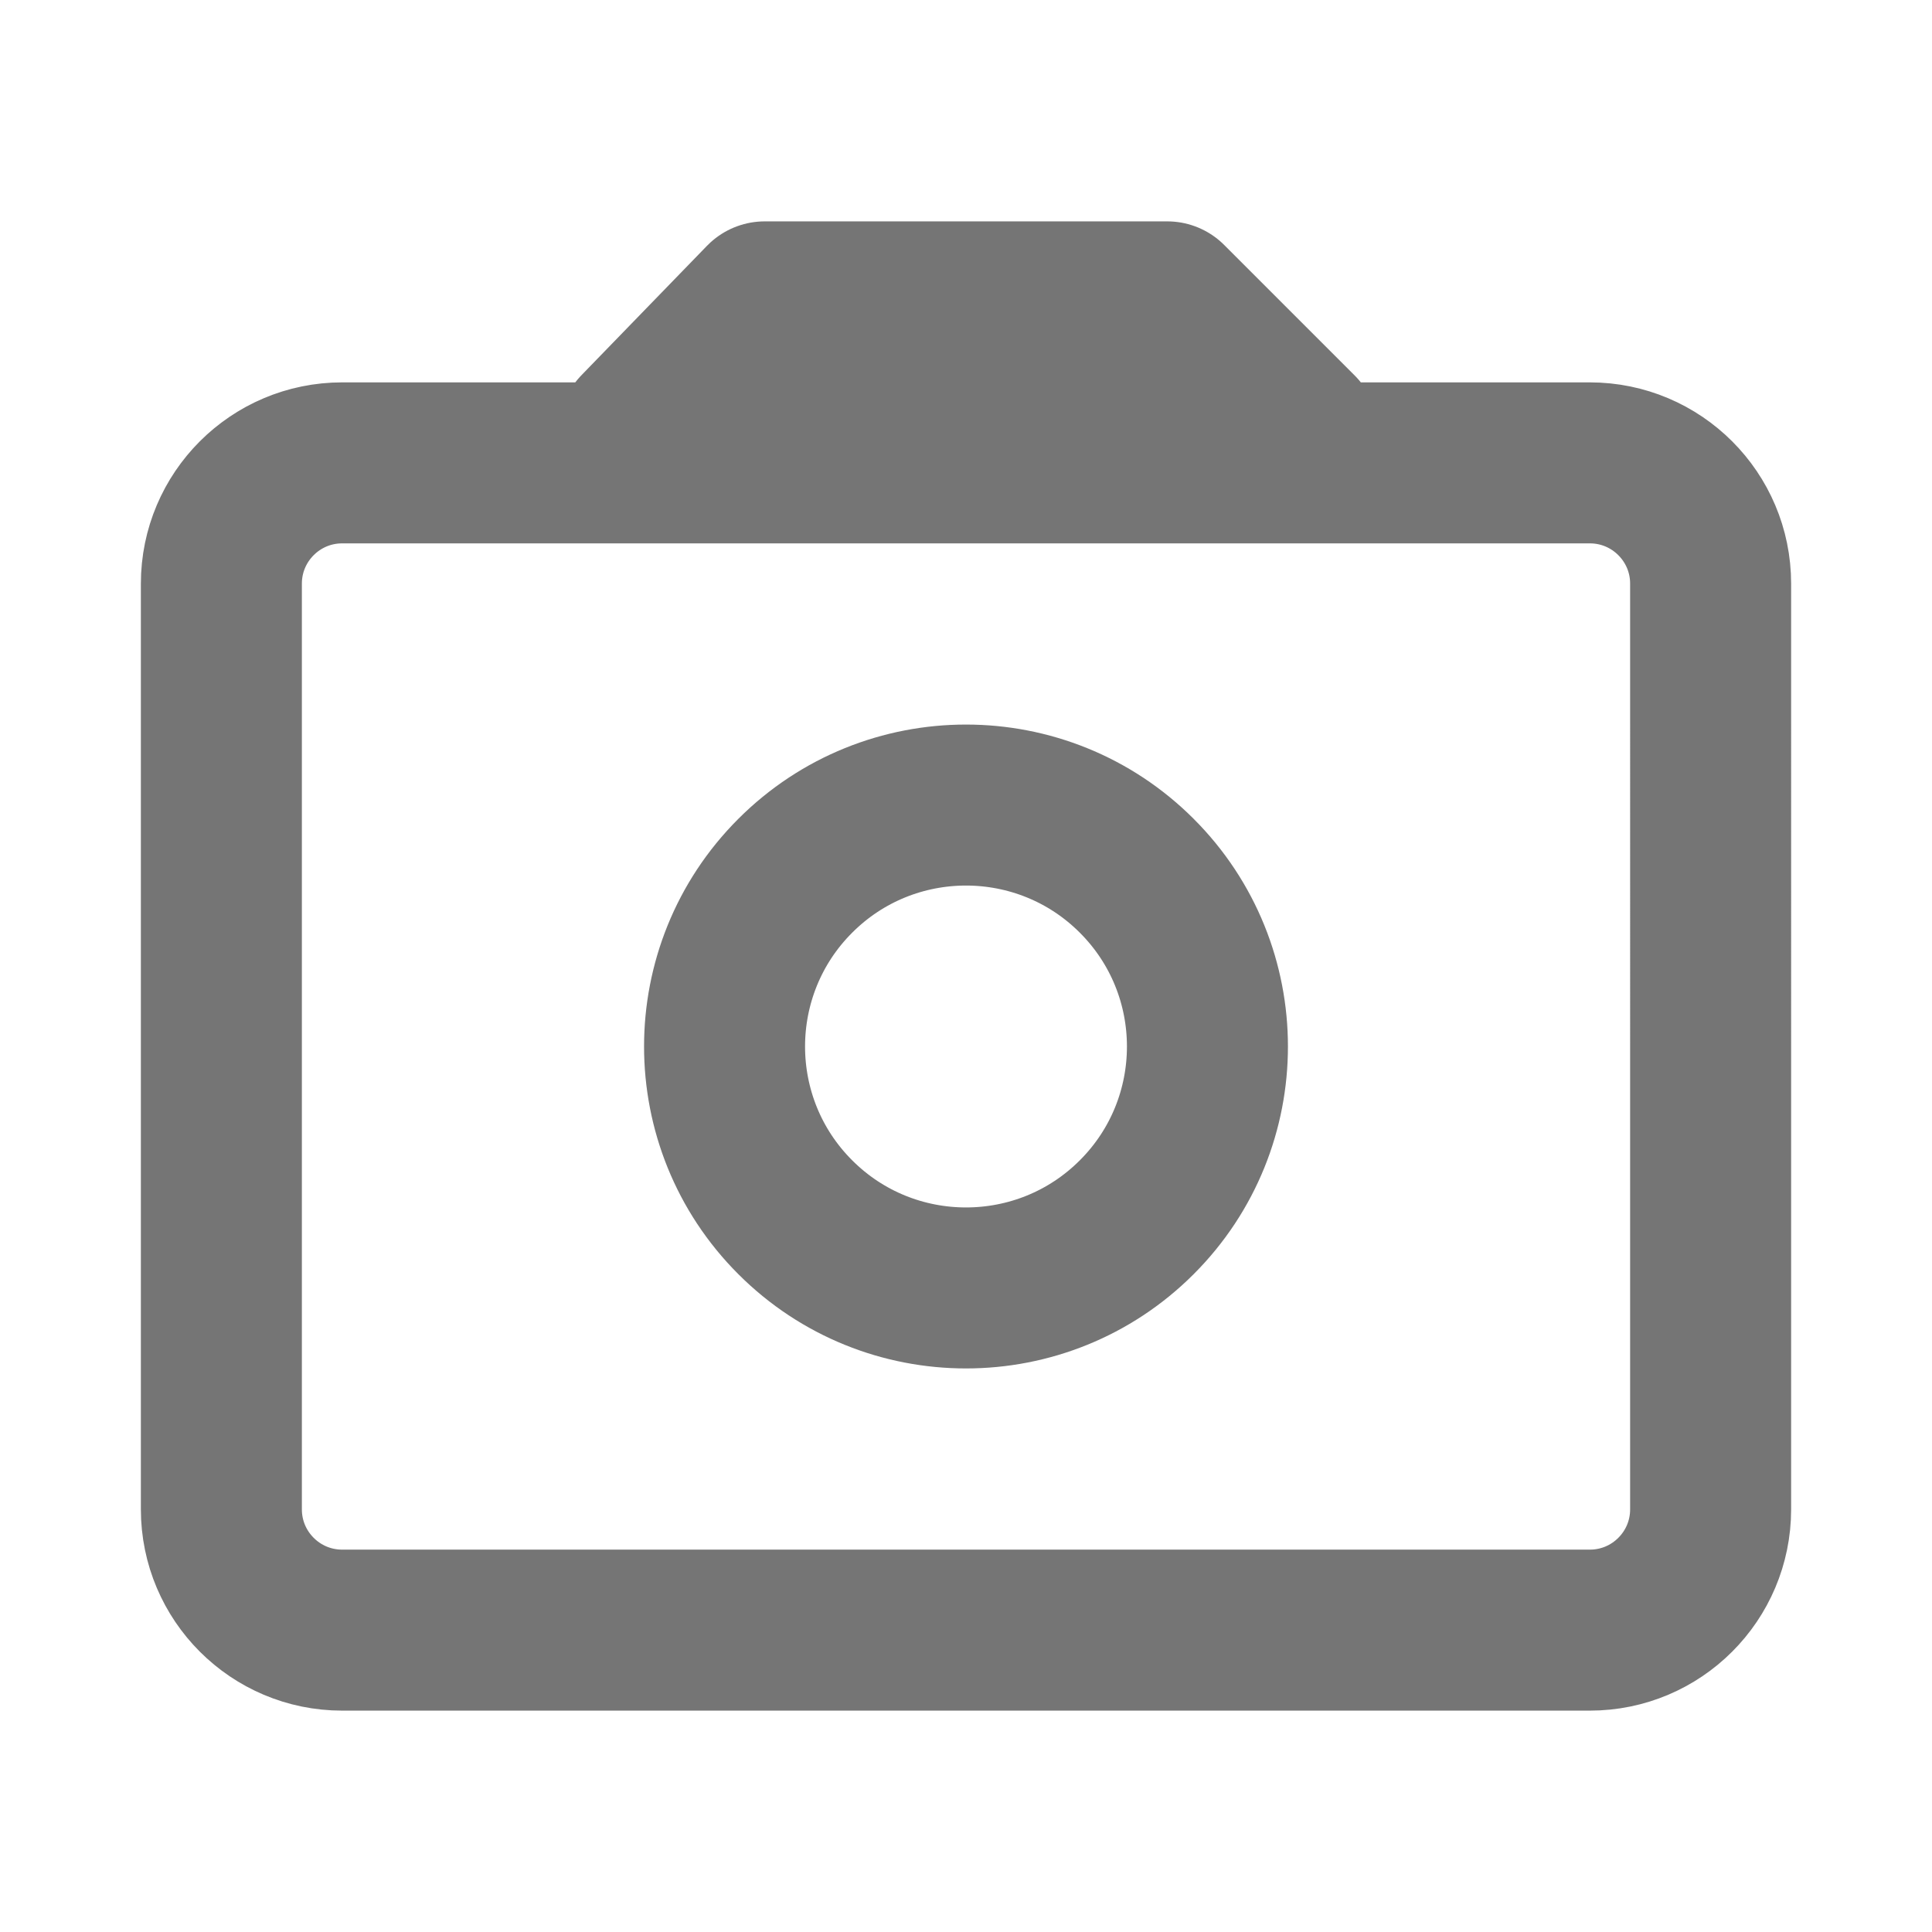 <svg xmlns="http://www.w3.org/2000/svg" fill-rule="evenodd" stroke-linecap="round" stroke-linejoin="round" stroke-miterlimit="1.5" clip-rule="evenodd" viewBox="0 0 24 24">
  <path fill="none" stroke="#757575" stroke-width="2" 
  d="M21.25 7.25c0-.828-.672-1.5-1.5-1.5H4.25c-.828 0-1.5.672-1.5 
  1.5v11.5c0 .828.672 1.5 1.5 1.5h15.5c.828 0 1.5-.672 1.5-1.5V7.25zM7.942
  5.356L9.5 3.75h5l1.621 1.621M9 4.761h6m-5.121 6.118c1.17-1.171 
  3.072-1.171 4.242 0 1.171 1.17 1.171 3.072 0 4.242-1.17 
  1.171-3.072 1.171-4.242 0-1.171-1.17-1.171-3.072 0-4.242z"/>
</svg>